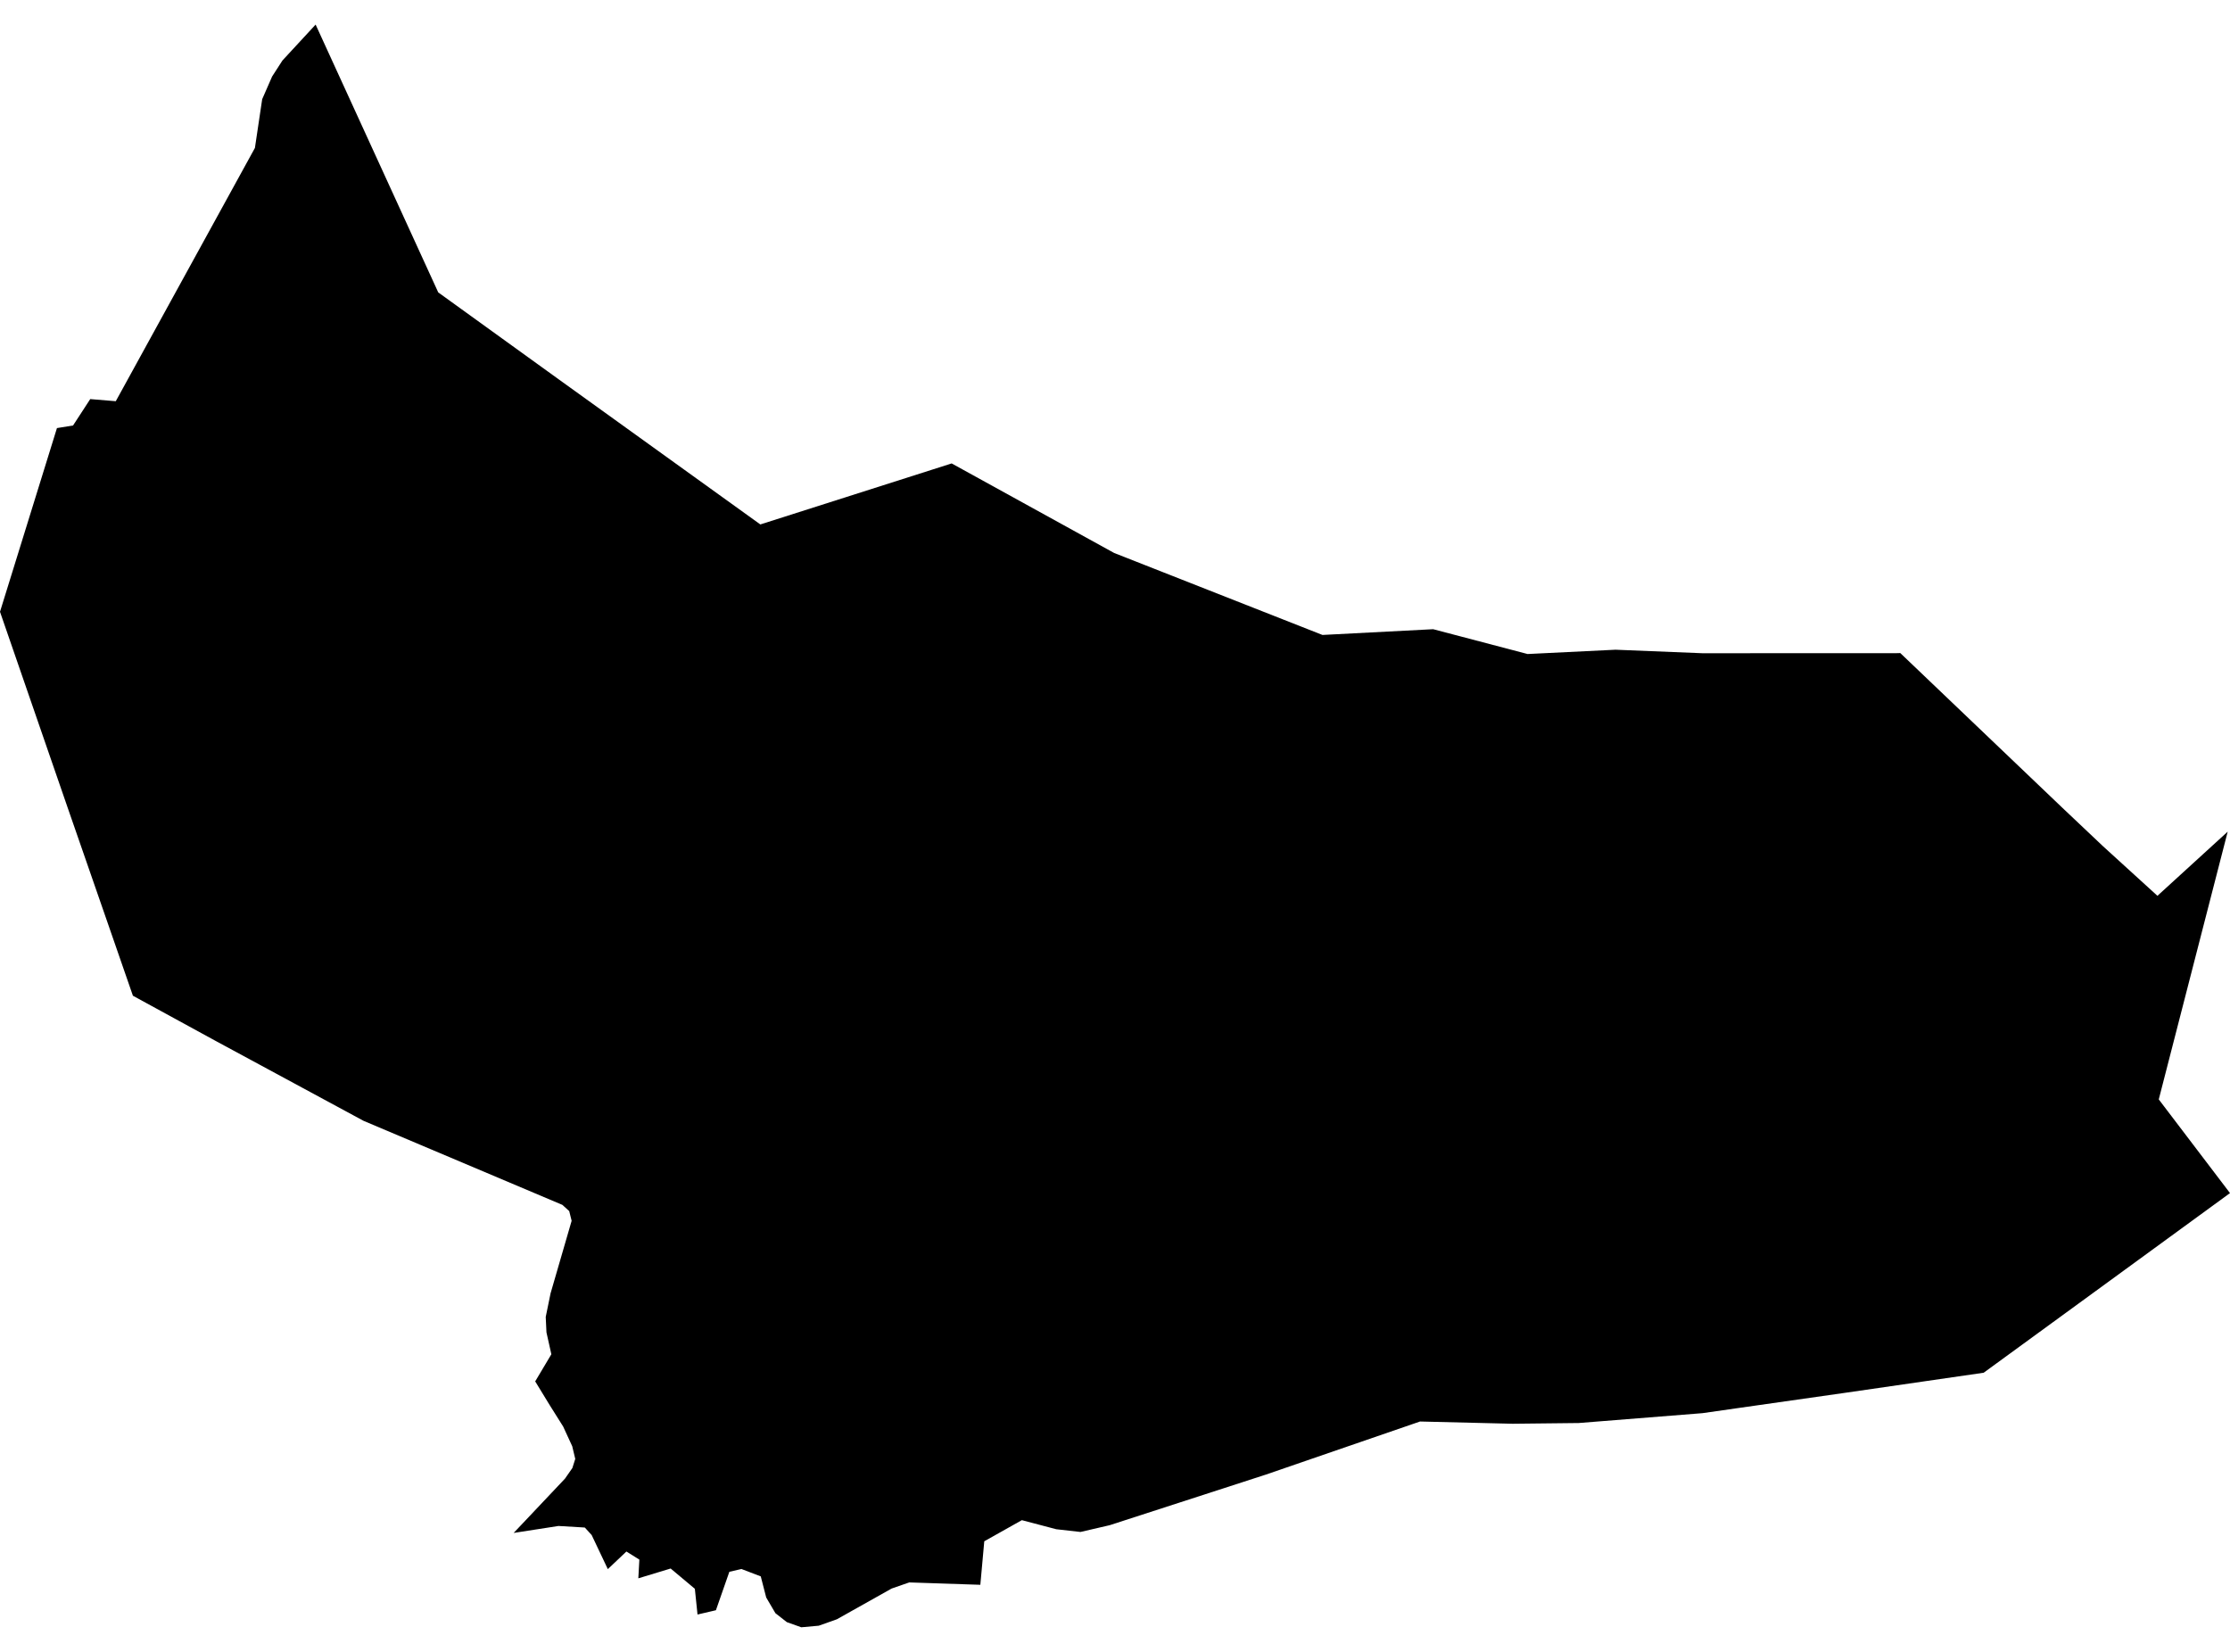 <?xml version='1.0'?>
<svg  baseProfile = 'tiny' width = '540' height = '400' stroke-linecap = 'round' stroke-linejoin = 'round' version='1.1' xmlns='http://www.w3.org/2000/svg'>
<path id='3306501001' title='3306501001'  d='M 225.989 113.642 230.445 112.22 269.78 133.896 320.239 153.754 347.044 152.362 369.907 158.371 391.202 157.33 412.233 158.18 459.189 158.166 459.775 158.151 460.156 158.136 478.549 175.694 499.507 195.699 509.282 204.946 522.428 216.92 539.443 201.385 528.759 242.875 522.75 266.221 540 288.908 504.05 315.127 485.437 328.698 480.352 332.406 447.303 337.198 421.172 340.921 412.262 342.196 382.277 344.585 366.287 344.761 343.864 344.218 306.492 357.086 268.725 369.323 261.646 370.965 255.784 370.305 247.445 368.107 238.344 373.222 237.391 383.759 220.156 383.188 215.906 384.668 202.643 392.113 198.261 393.666 194.04 394.047 190.537 392.802 187.767 390.633 185.54 386.837 184.221 381.722 179.546 379.934 176.615 380.608 173.361 389.915 172.189 390.193 168.906 390.955 168.261 384.726 162.399 379.817 154.573 382.191 154.822 377.662 151.685 375.699 147.186 379.963 143.273 371.712 141.617 369.895 140.708 369.836 135.242 369.514 124.382 371.199 127.284 368.136 136.81 358.053 138.598 355.489 139.301 353.276 138.569 350.213 136.37 345.435 133.117 340.261 129.599 334.502 133.512 327.936 132.325 322.631 132.149 318.894 133.322 313.178 138.422 295.62 137.836 293.261 136.59 292.132 136.194 291.766 88.036 271.409 52.174 252.035 32.184 241.116 26.453 224.585 16.385 195.581 0 148.141 13.791 103.661 17.689 103.031 21.851 96.641 28.036 97.154 61.729 35.821 63.488 24.023 65.892 18.527 68.398 14.643 76.429 5.953 106.121 70.804 135.242 91.82 184.118 126.993 225.989 113.642 Z' />
</svg>
